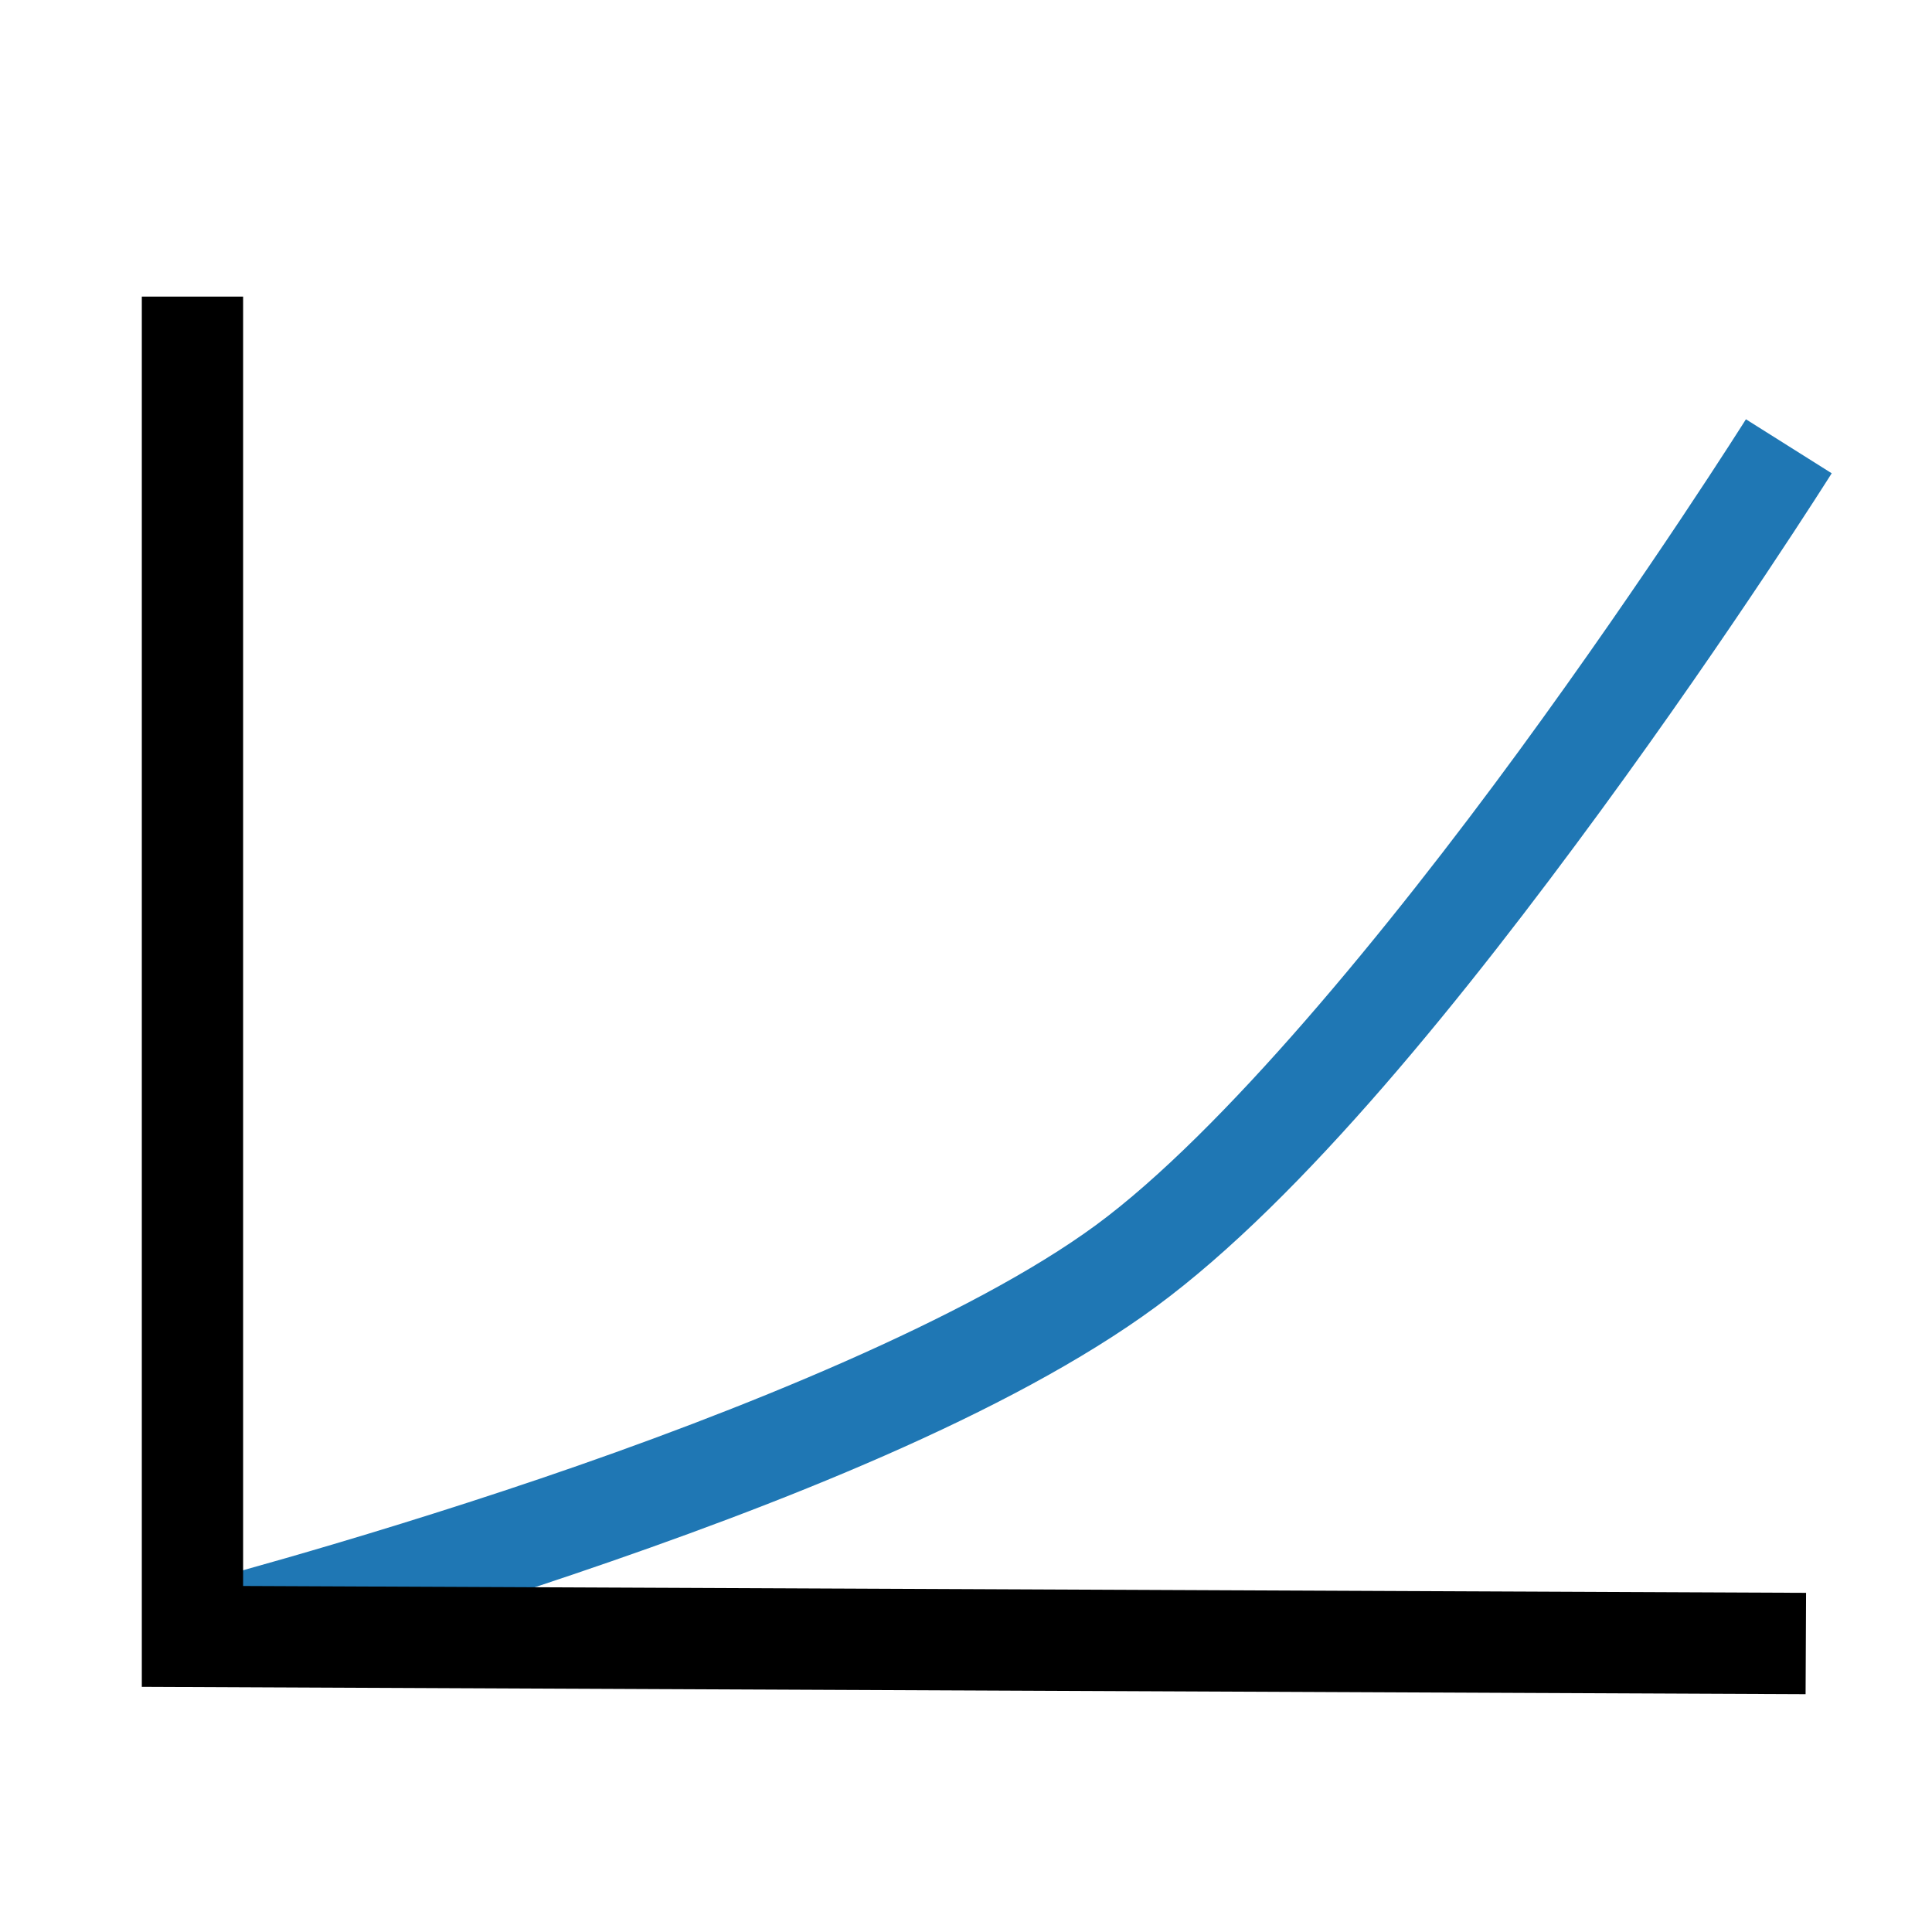 <?xml version="1.0" encoding="UTF-8" standalone="no"?>
<!-- Created with Inkscape (http://www.inkscape.org/) -->

<svg
   width="48"
   height="48"
   viewBox="0 0 12.7 12.7"
   version="1.1"
   id="svg1"
   xml:space="preserve"
   sodipodi:docname="plotter-icon.svg"
   inkscape:version="1.3 (0e150ed6c4, 2023-07-21)"
   xmlns:inkscape="http://www.inkscape.org/namespaces/inkscape"
   xmlns:sodipodi="http://sodipodi.sourceforge.net/DTD/sodipodi-0.dtd"
   xmlns="http://www.w3.org/2000/svg"
   xmlns:svg="http://www.w3.org/2000/svg"><sodipodi:namedview
     id="namedview1"
     pagecolor="#ffffff"
     bordercolor="#666666"
     borderopacity="1.0"
     inkscape:showpageshadow="2"
     inkscape:pageopacity="0.0"
     inkscape:pagecheckerboard="0"
     inkscape:deskcolor="#d1d1d1"
     inkscape:document-units="mm"
     inkscape:zoom="11.313709"
     inkscape:cx="15.821514"
     inkscape:cy="30.184621"
     inkscape:window-width="1920"
     inkscape:window-height="1017"
     inkscape:window-x="-8"
     inkscape:window-y="-8"
     inkscape:window-maximized="1"
     inkscape:current-layer="g2" /><defs
     id="defs1" /><g
     inkscape:label="Calque 1"
     inkscape:groupmode="layer"
     id="layer1"><g
       id="g2"
       transform="matrix(0.265,0,0,0.265,-148.708,-48.095)"><path
         style="color:#000000;fill:#1f77b4;stroke-width:1.002;stroke-dasharray:none"
         d="m 604.471,191.891 c 0,0 -2.395,3.804 -5.629,8.225 -3.234,4.421 -7.369,9.465 -10.492,11.762 -3.137,2.306 -8.888,4.63 -13.781,6.289 -4.894,1.659 -8.945,2.699 -8.945,2.699 l 0.625,2.434 c 0,0 4.137,-1.062 9.127,-2.754 4.99,-1.691 10.82,-3.964 14.463,-6.643 3.656,-2.688 7.742,-7.807 11.033,-12.305 3.291,-4.498 5.727,-8.367 5.727,-8.367 z"
         id="path4" /><path
         style="color:#000000;fill:#000000;stroke-width:1.002;stroke-dasharray:none"
         d="m 564.68,188.848 v 34.486 l 41.271,0.182 0.012,-2.514 -38.77,-0.17 v -31.984 z"
         id="path5" /></g></g><style
     id="style1">&#10;    image {&#10;        image-rendering: crisp-edges;&#10;        image-rendering: -moz-crisp-edges;&#10;        image-rendering: pixelated;&#10;    }&#10;</style></svg>
